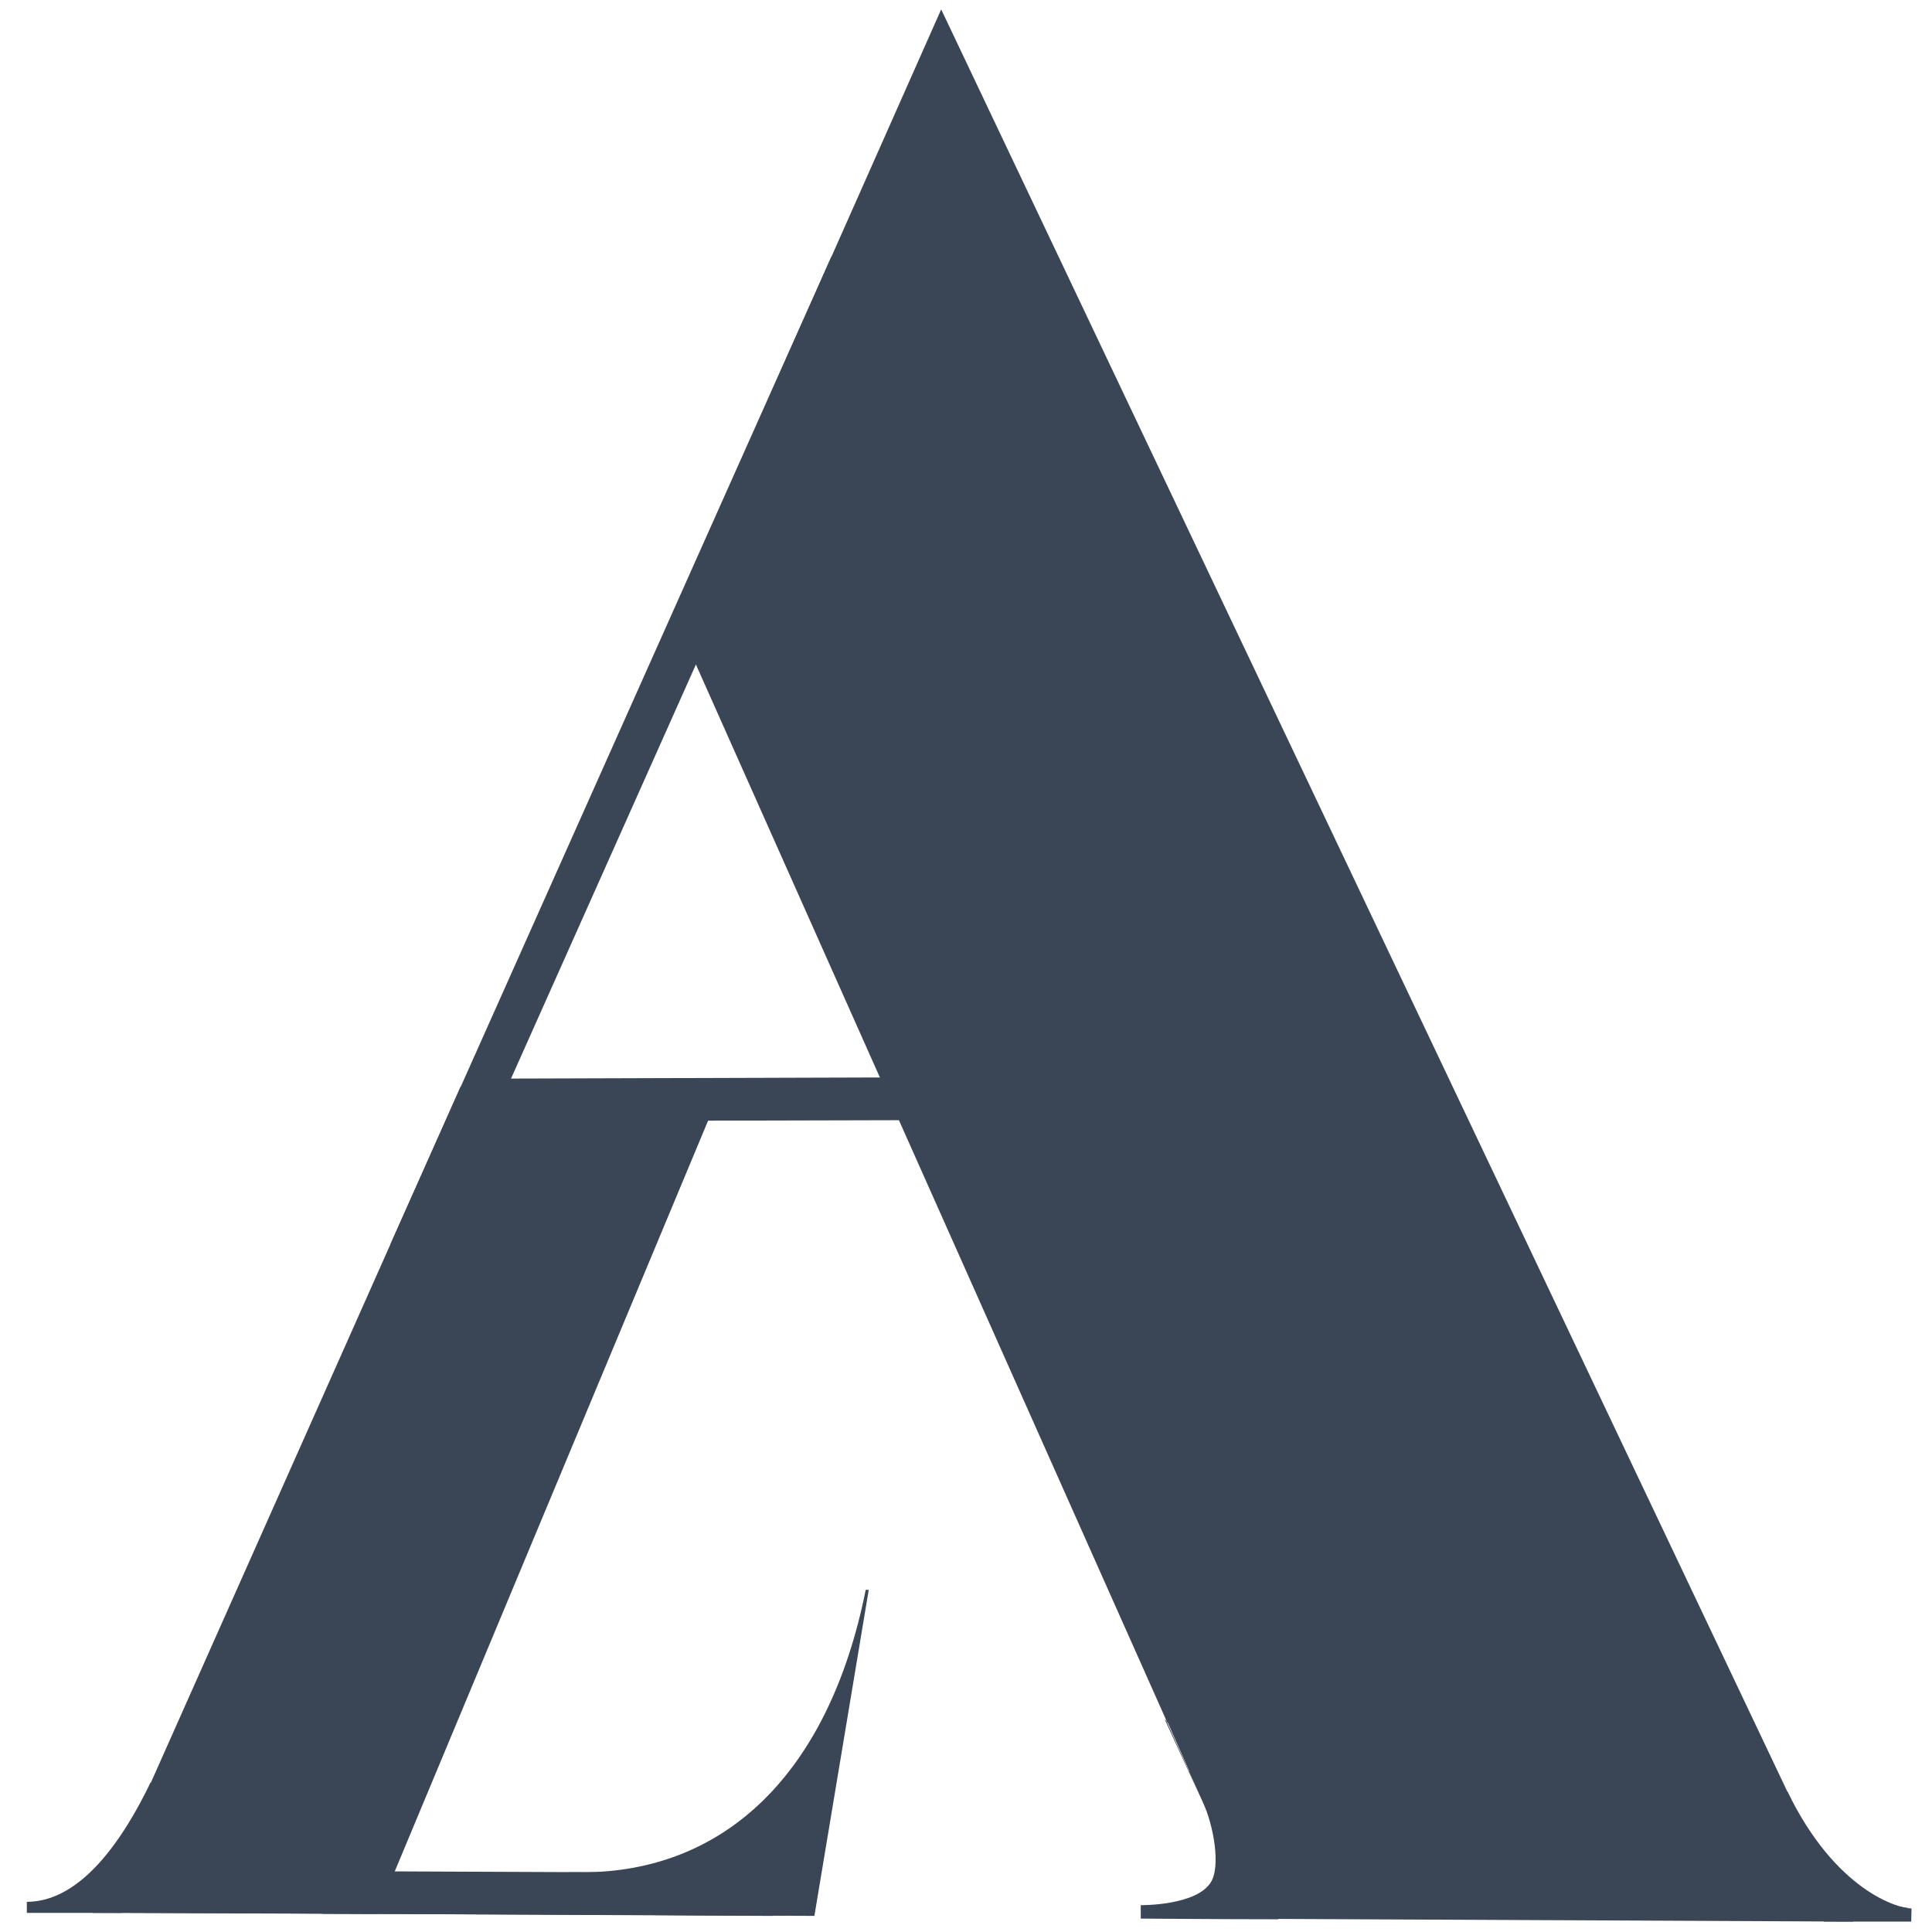<svg xmlns="http://www.w3.org/2000/svg" id="Layer_1" viewBox="0 0 576 576" width="576" height="576"><style>.st0,.st1{fill:#3a4556}.st1{stroke:#3a4556;stroke-width:7.908;stroke-miterlimit:10}</style><path d="M358.1 526.5l18.6 41.9h.2z" class="st0"/><path d="M383 572l-8.8-.1-19.7-43.8 7.2-3.2z" class="st0"/><path d="M30.6 223.9h314.7v4.8H30.6z" class="st0" transform="rotate(-65.94 187.909 226.367)"/><path d="M26.6 220h322.6v12.7H26.6z" class="st0" transform="rotate(-65.94 187.929 226.373)"/><path d="M140.2 330.3l2.4-4.8 188.8-.5.1 4.8z" class="st0"/><path d="M133.8 334.3l6.4-12.7 195.2-.6v12.8z" class="st0"/><path d="M109.8 566.6l-76-.3 106.1-238.4 69.4.3z" class="st0"/><path d="M112.4 570.6l-84.7-.3L137.3 324l77.9.3-102.8 246.3zm-72.6-8.2l67.3.3 96.3-230.5-60.9-.3L39.8 562.4z" class="st0"/><path d="M52.1 534.8l-15.8 35.5H8V567c9 0 22.5-5.8 36.9-35.6l7.2 3.4zM280.7 12.2L205 182.8l153.1 343.7 18.6 41.7h1.1l168.1.7-6.1-11z" class="st0"/><path d="M381 572.1l171.5.8-9.2-16.8L280.6 2.8l-79.9 180.1 147.2 330.4 17 19.2s.2.2.4.5l-3.6-8-152.4-342.2 71.5-161.1 255.4 537.9 2.9 5.3-155.5-.7c.2 2.4-.4 4.5-1.5 6.2l-1.1 1.7zM258 477c-9.4 46.9-33 85.1-84.6 85.1v4.7l66.1.3L258 477z" class="st0"/><path d="M259 474l-16.2 97.2-73.3-.4v-12.6h4c42.5 0 73.6-29.3 84.6-84.2m-60.6 89l38.8.2 7.4-37c-3 5.1-6.2 9.6-9.8 13.8-9.8 11.4-22 19.1-36.4 23z" class="st0"/><path d="M164 500.7h2.4v129.9H164z" class="st0" transform="rotate(-89.779 165.211 565.611)"/><path d="M160 496.7h10.3v137.8H160z" class="st0" transform="rotate(-89.779 165.211 565.611)"/><path d="M545.9 568.9h23.9s-24.7-.6-40.5-33.2c0 .1 11.2 25.4 16.6 33.2z" class="st0"/><path d="M569.8 572.9h-26l-1.2-1.7c-5.6-8.1-16.5-32.7-16.9-33.8l7.2-3.3c14.4 29.7 33.1 34.9 37 34.9l-.1 3.9zM548 565h.3c-.2-.1-.4-.3-.6-.4.2.1.2.2.3.4zm-172.3-18.5c-4.3-6.3-9-11.9-10.4-13.5l14 31.3h4.4c-.3-4.5-2.9-10.3-8-17.8zm-27.9-33.3l-.6-.7 11.1 24.2-3.8-8.6-6.7-14.9z" class="st0"/><path d="M382.2 570.5l-1.1 1.7H379c-14.7 0-38.9-.2-38.9-.2v-4c.1 0 16.8.2 21-7 2.7-4.6 1-16.2-2.7-24.3l-3.8-8.6-6.6-14.9 17 19.2s.2.2.4.5l14 31.3h4.4c.1 2.5-.5 4.6-1.6 6.3zm-347-4.2l2.3-4.8 188.9.9v4.8z" class="st0"/><path d="M230.4 571.2l-201.6-1 6.3-12.6 195.2.8z" class="st0"/></svg>